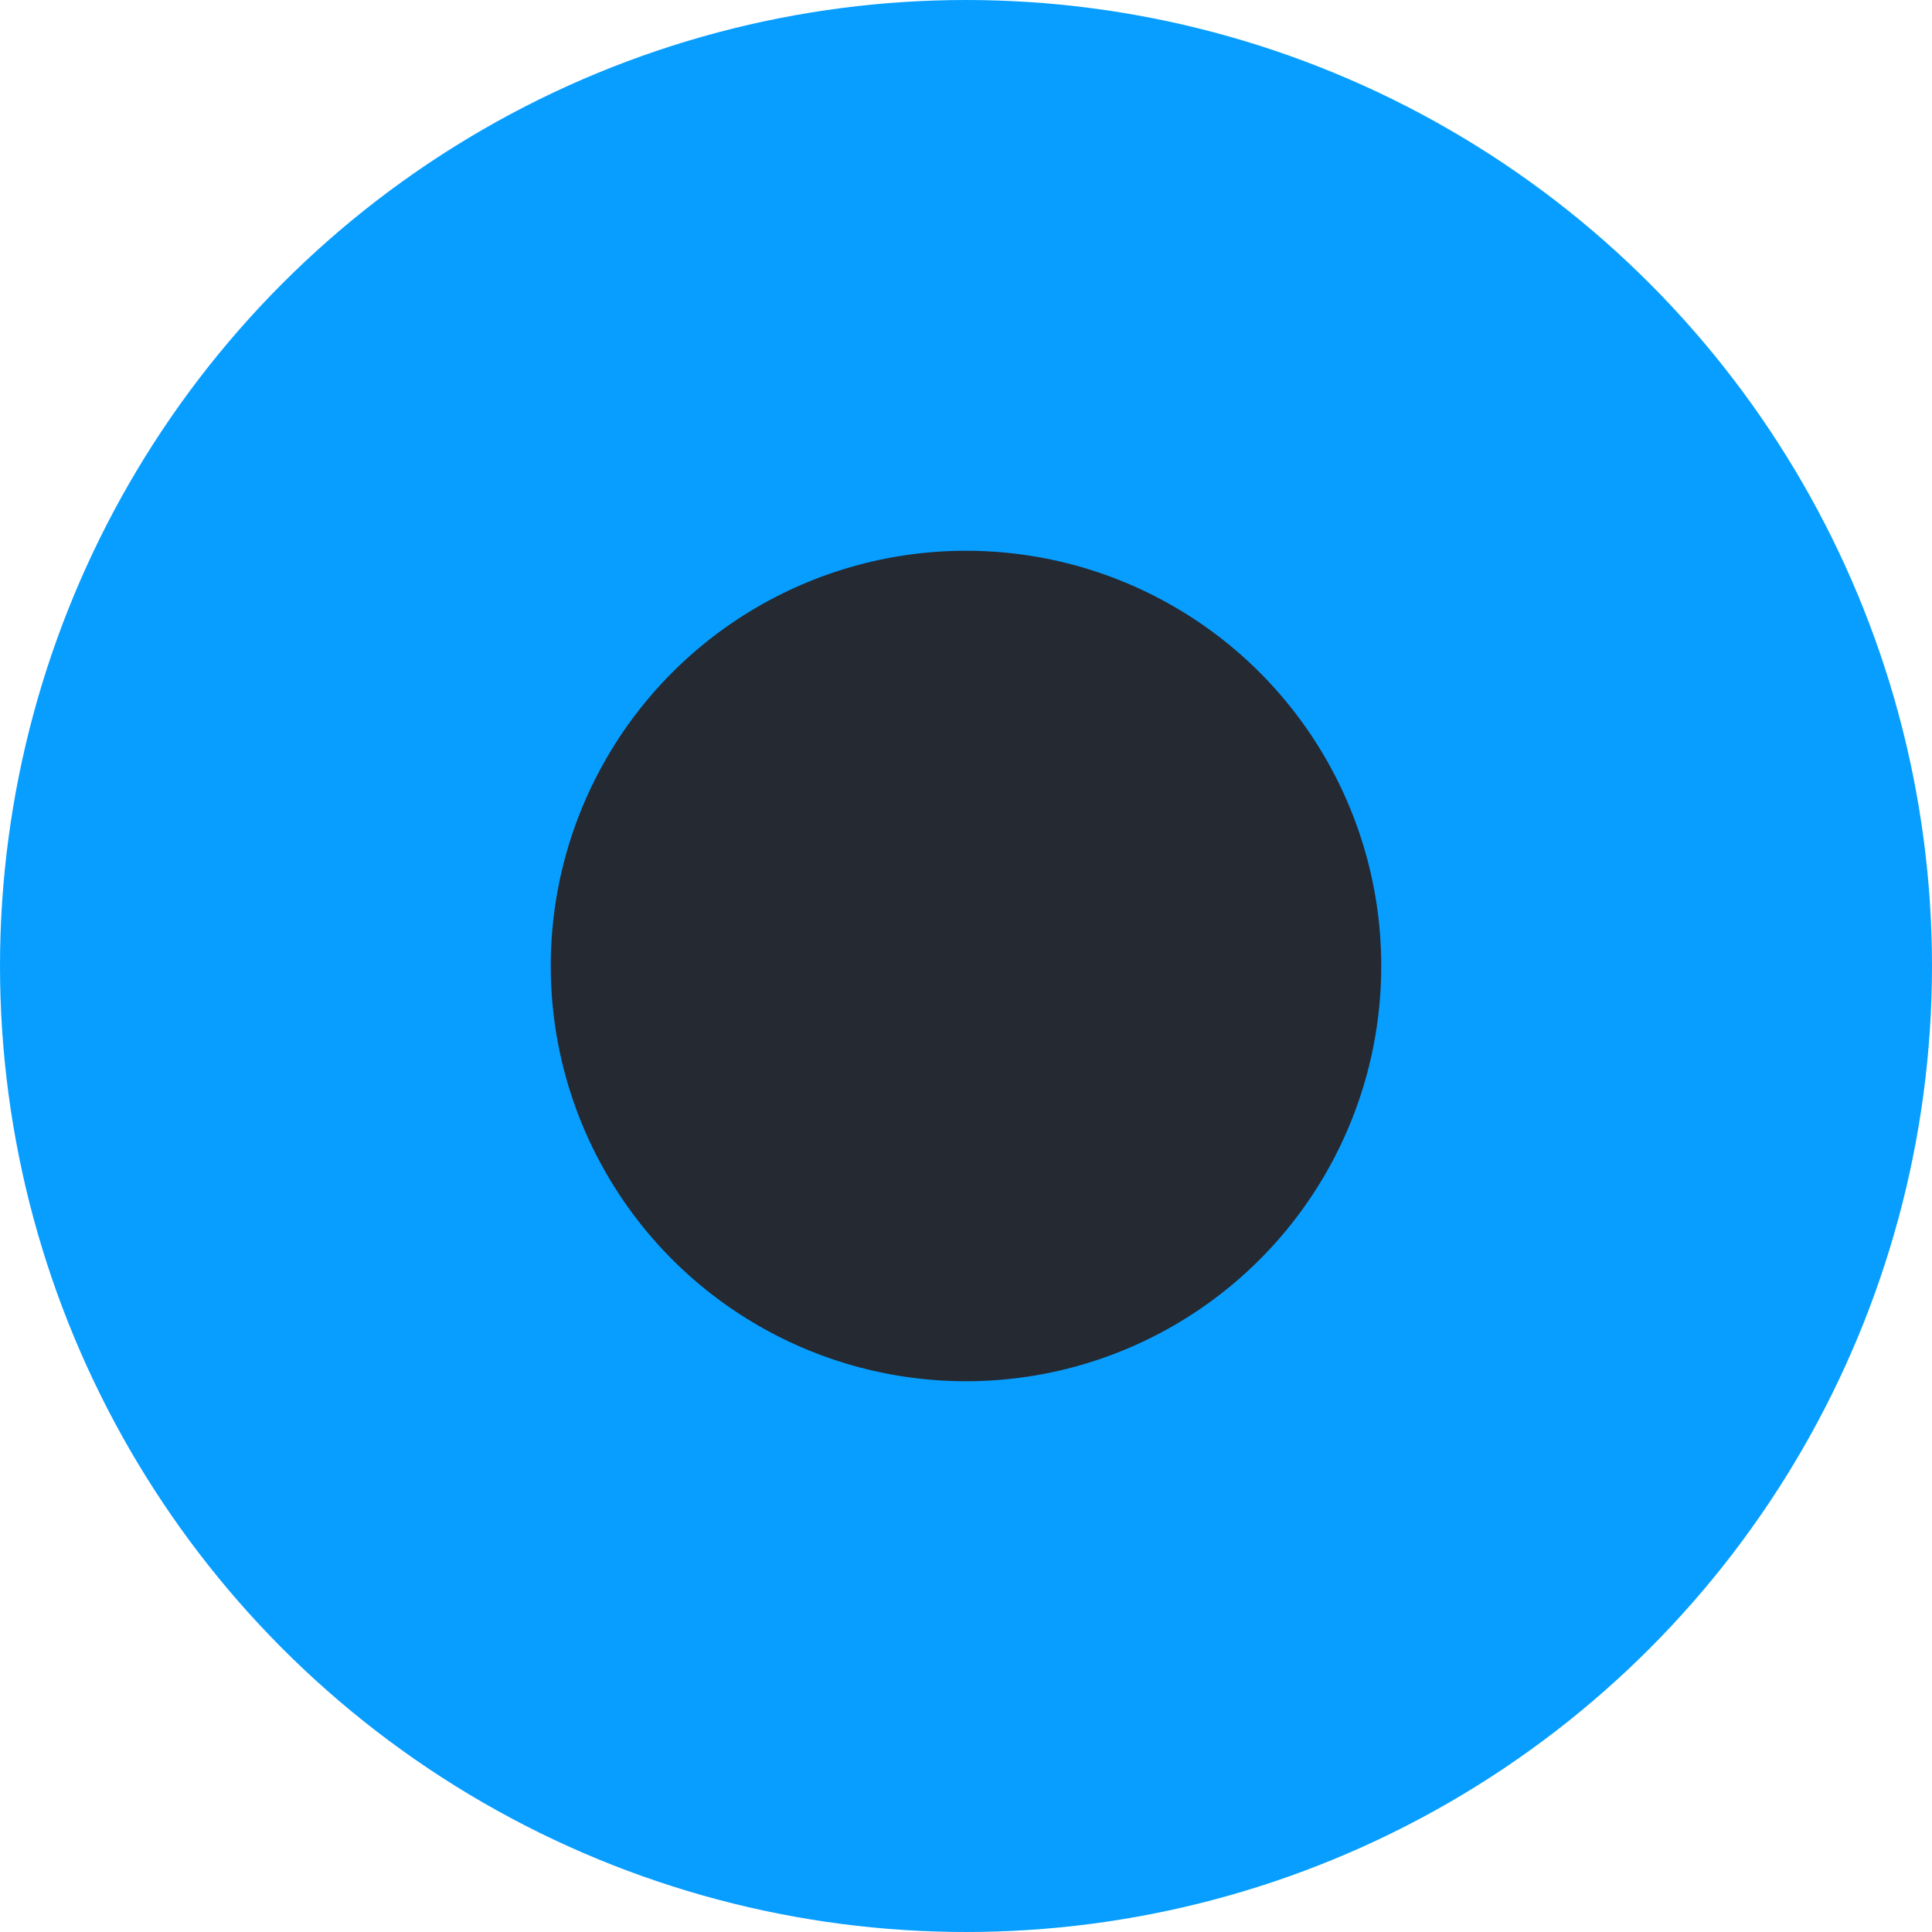 <?xml version="1.0" encoding="UTF-8" standalone="no"?>
<!-- Created with Inkscape (http://www.inkscape.org/) -->

<svg
   width="210mm"
   height="210mm"
   viewBox="0 0 210 210"
   version="1.1"
   id="svg5"
   inkscape:version="1.2 (dc2aedaf03, 2022-05-15)"
   sodipodi:docname="circle.svg"
   inkscape:export-filename="../borders/focused.png"
   inkscape:export-xdpi="2.54"
   inkscape:export-ydpi="2.54"
   xmlns:inkscape="http://www.inkscape.org/namespaces/inkscape"
   xmlns:sodipodi="http://sodipodi.sourceforge.net/DTD/sodipodi-0.dtd"
   xmlns="http://www.w3.org/2000/svg"
   xmlns:svg="http://www.w3.org/2000/svg">
  <sodipodi:namedview
     id="namedview7"
     pagecolor="#ffffff"
     bordercolor="#000000"
     borderopacity="0.25"
     inkscape:showpageshadow="2"
     inkscape:pageopacity="0.0"
     inkscape:pagecheckerboard="0"
     inkscape:deskcolor="#d1d1d1"
     inkscape:document-units="mm"
     showgrid="false"
     inkscape:zoom="0.5"
     inkscape:cx="21"
     inkscape:cy="391"
     inkscape:window-width="1404"
     inkscape:window-height="822"
     inkscape:window-x="0"
     inkscape:window-y="0"
     inkscape:window-maximized="1"
     inkscape:current-layer="layer1" />
  <defs
     id="defs2">
    <linearGradient
       id="linearGradient3120"
       inkscape:swatch="solid">
      <stop
         style="stop-color:#2a7fff;stop-opacity:1;"
         offset="0"
         id="stop3118" />
    </linearGradient>
    <linearGradient
       id="linearGradient3065"
       inkscape:swatch="solid">
      <stop
         style="stop-color:#000000;stop-opacity:1;"
         offset="0"
         id="stop3063" />
    </linearGradient>
  </defs>
  <g
     inkscape:label="Layer 1"
     inkscape:groupmode="layer"
     id="layer1">
    <ellipse
       style="opacity:1;fill:#242932;fill-opacity:1;stroke:#079eff;stroke-width:59.865;stroke-linecap:butt;stroke-linejoin:miter;stroke-miterlimit:4;stroke-dasharray:none;stroke-dashoffset:0;stroke-opacity:1;paint-order:markers stroke fill"
       id="path258"
       cx="105"
       cy="105"
       rx="75.067"
       ry="75.067" />
    <ellipse
       style="fill:#242932;fill-opacity:1;stroke-width:50;stroke-dasharray:none"
       id="path1642"
       cx="121.608"
       cy="128.53"
       rx="1.497"
       ry="2.058" />
  </g>
</svg>

